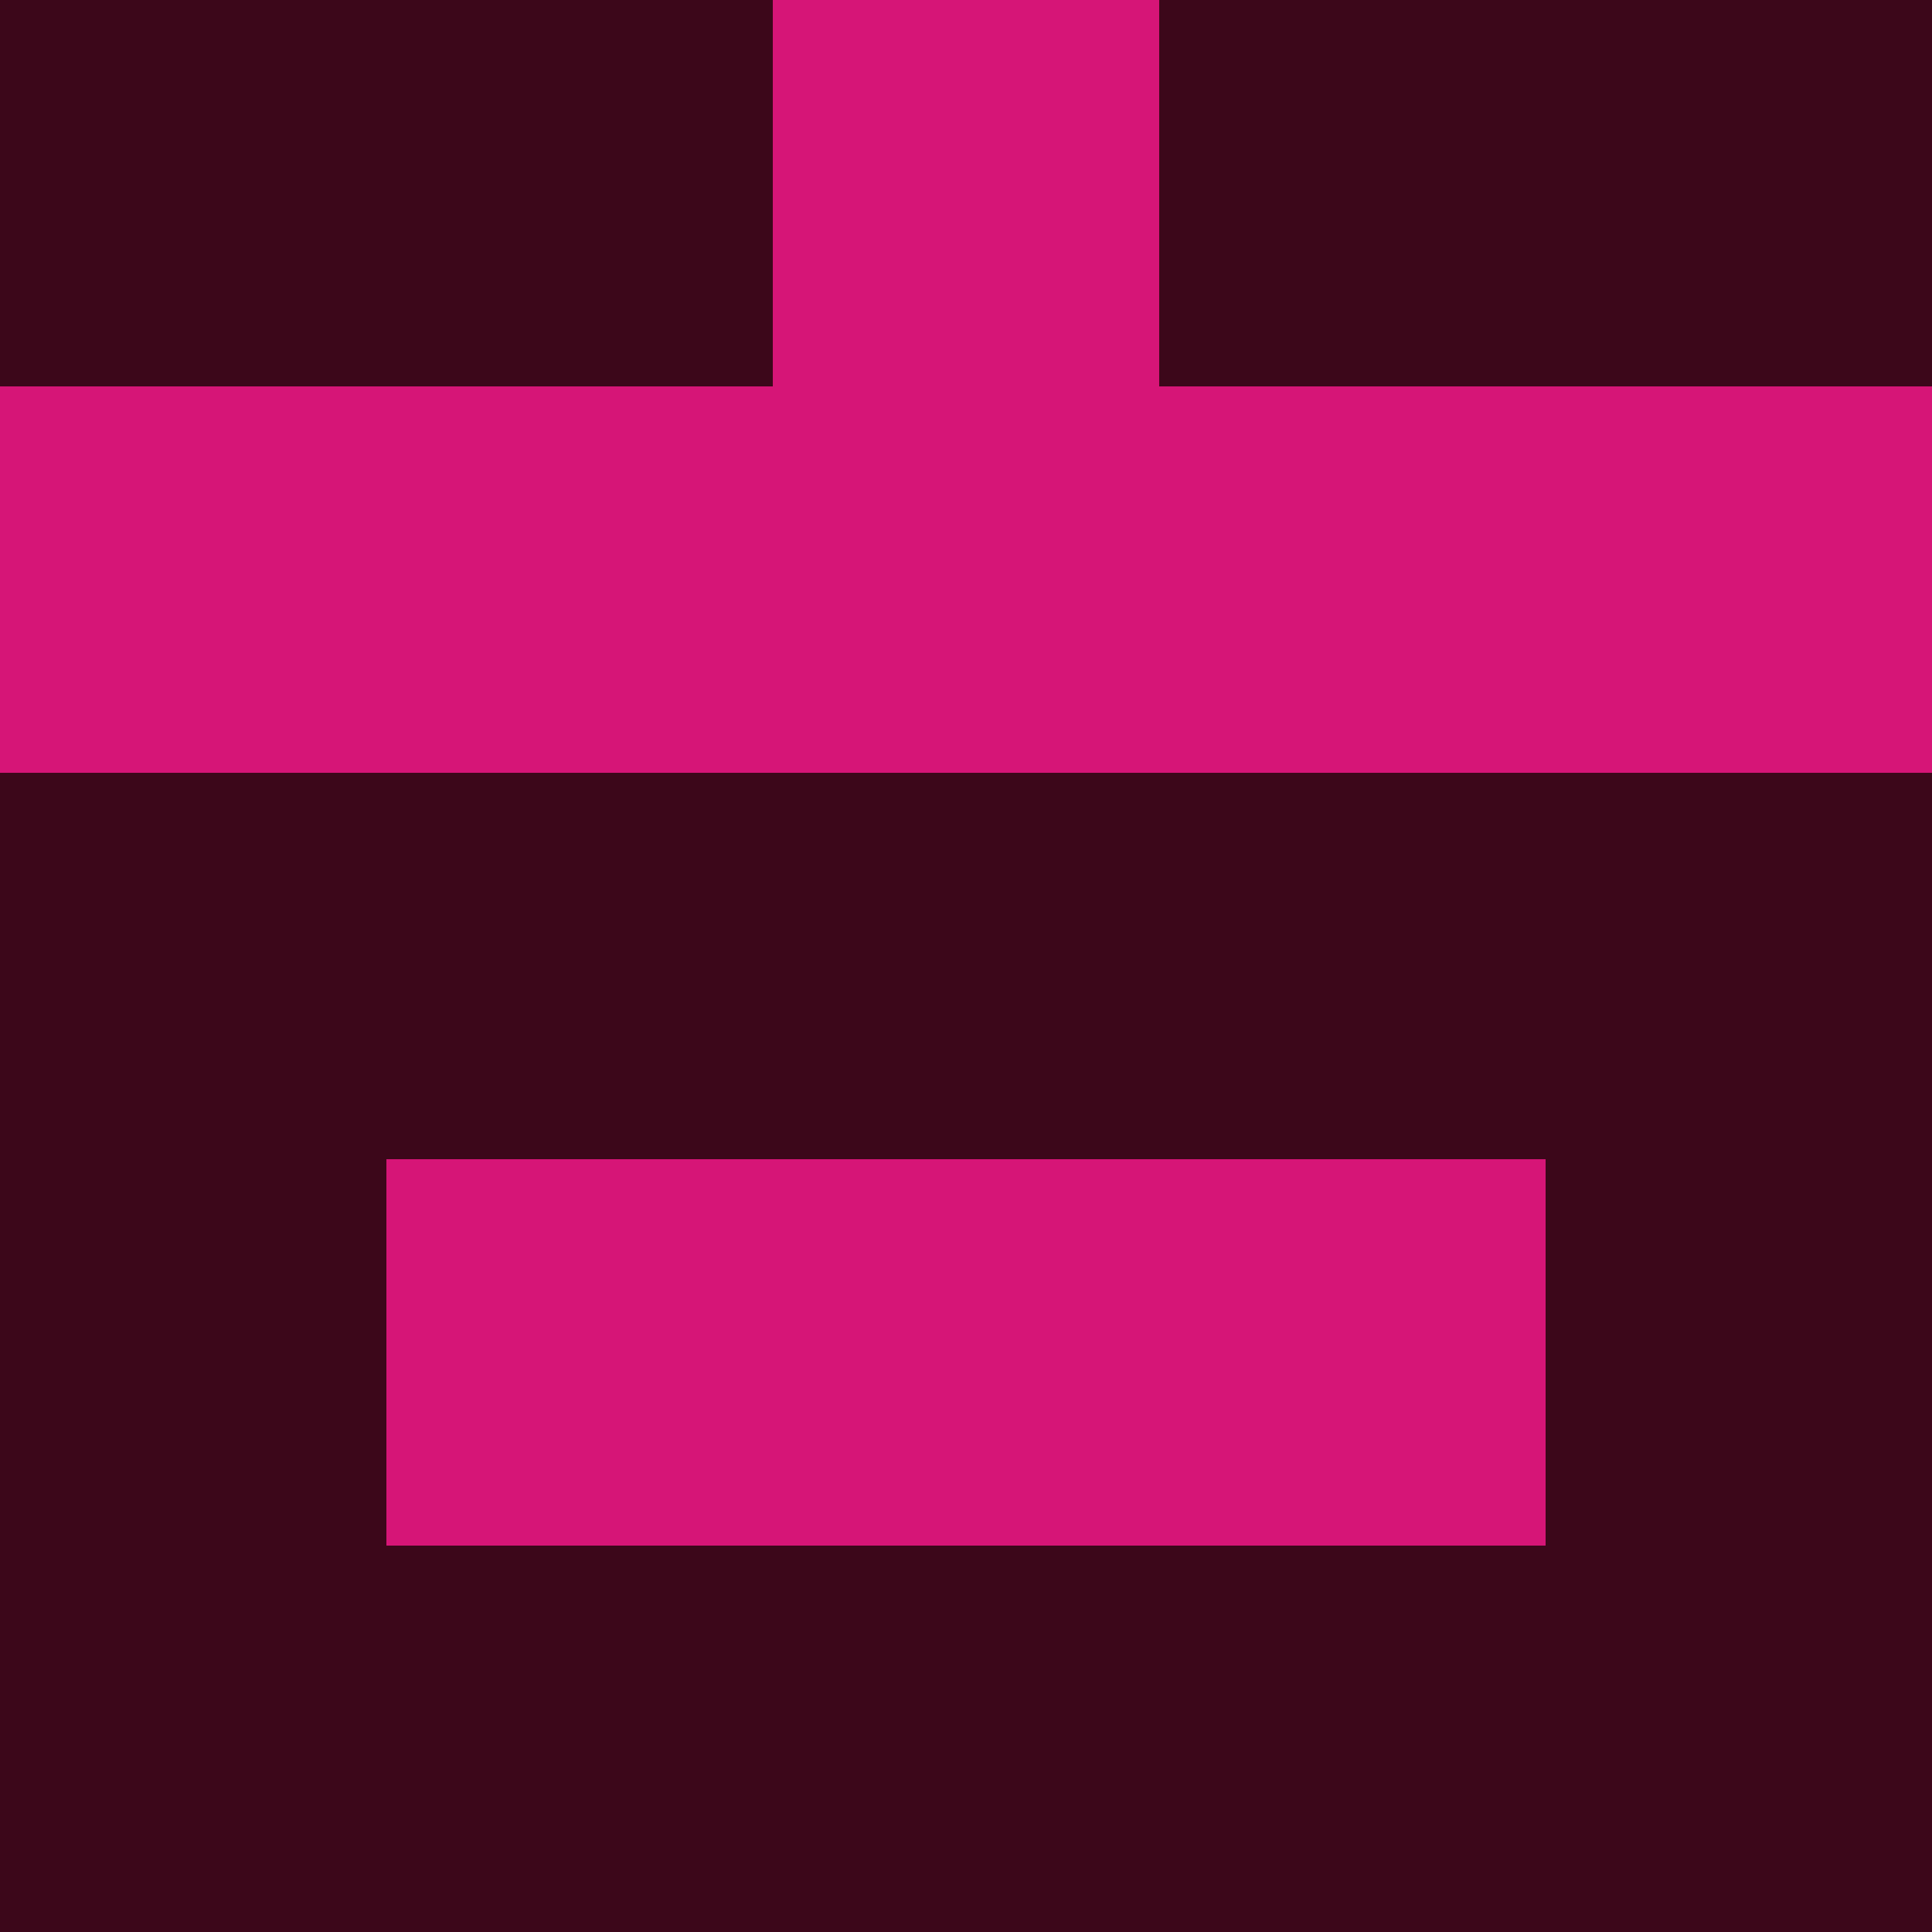 <?xml version="1.0" encoding="utf-8"?>
<!DOCTYPE svg PUBLIC "-//W3C//DTD SVG 20010904//EN"
        "http://www.w3.org/TR/2001/REC-SVG-20010904/DTD/svg10.dtd">

<svg width="400" height="400" viewBox="0 0 5 5"
    xmlns="http://www.w3.org/2000/svg"
    xmlns:xlink="http://www.w3.org/1999/xlink">
            <rect x="0" y="0" width="1" height="1" fill="#3C071A" />
        <rect x="0" y="1" width="1" height="1" fill="#D61577" />
        <rect x="0" y="2" width="1" height="1" fill="#3C071A" />
        <rect x="0" y="3" width="1" height="1" fill="#3C071A" />
        <rect x="0" y="4" width="1" height="1" fill="#3C071A" />
                <rect x="1" y="0" width="1" height="1" fill="#3C071A" />
        <rect x="1" y="1" width="1" height="1" fill="#D61577" />
        <rect x="1" y="2" width="1" height="1" fill="#3C071A" />
        <rect x="1" y="3" width="1" height="1" fill="#D61577" />
        <rect x="1" y="4" width="1" height="1" fill="#3C071A" />
                <rect x="2" y="0" width="1" height="1" fill="#D61577" />
        <rect x="2" y="1" width="1" height="1" fill="#D61577" />
        <rect x="2" y="2" width="1" height="1" fill="#3C071A" />
        <rect x="2" y="3" width="1" height="1" fill="#D61577" />
        <rect x="2" y="4" width="1" height="1" fill="#3C071A" />
                <rect x="3" y="0" width="1" height="1" fill="#3C071A" />
        <rect x="3" y="1" width="1" height="1" fill="#D61577" />
        <rect x="3" y="2" width="1" height="1" fill="#3C071A" />
        <rect x="3" y="3" width="1" height="1" fill="#D61577" />
        <rect x="3" y="4" width="1" height="1" fill="#3C071A" />
                <rect x="4" y="0" width="1" height="1" fill="#3C071A" />
        <rect x="4" y="1" width="1" height="1" fill="#D61577" />
        <rect x="4" y="2" width="1" height="1" fill="#3C071A" />
        <rect x="4" y="3" width="1" height="1" fill="#3C071A" />
        <rect x="4" y="4" width="1" height="1" fill="#3C071A" />
        
</svg>


